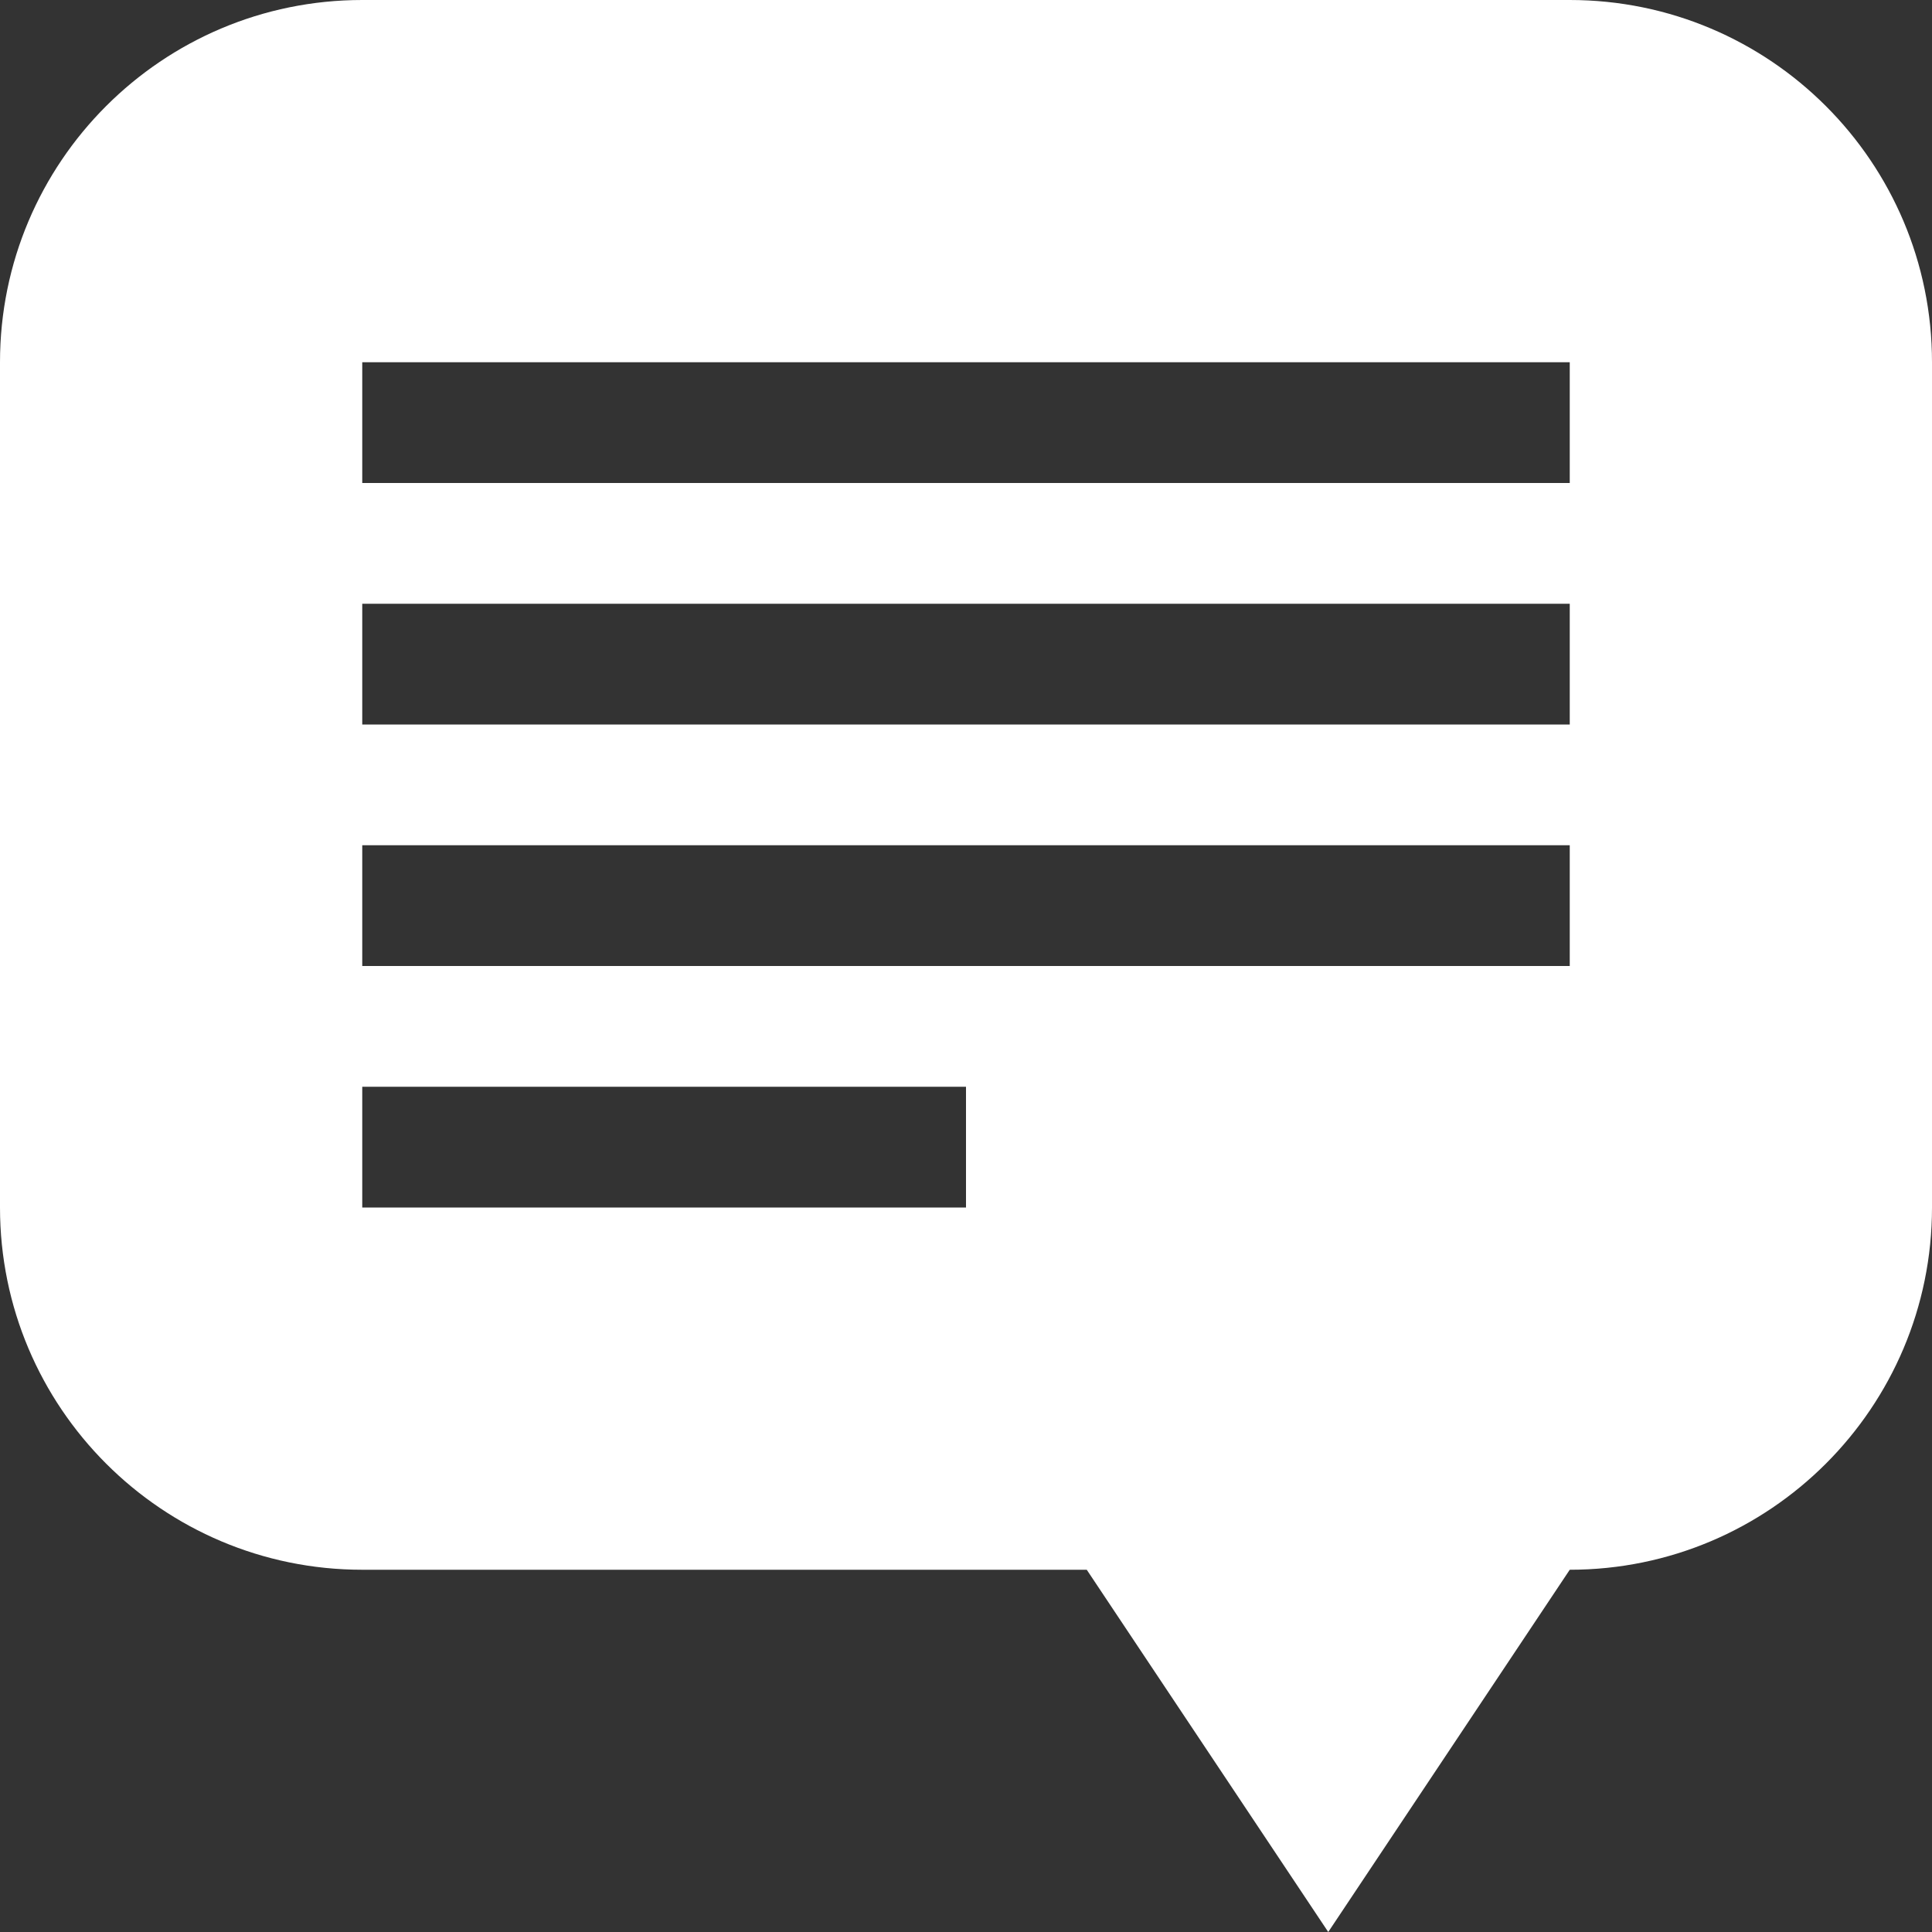 <?xml version="1.0" encoding="utf-8"?> <!-- Generator: IcoMoon.io --> <!DOCTYPE svg PUBLIC "-//W3C//DTD SVG 1.1//EN" "http://www.w3.org/Graphics/SVG/1.1/DTD/svg11.dtd"> <svg version="1.1" id="Layer_1" xmlns="http://www.w3.org/2000/svg" xmlns:xlink="http://www.w3.org/1999/xlink" x="0px" y="0px" width="48px" height="48px" viewBox="0 0 48 48" enable-background="new 0 0 16 16" xml:space="preserve" fill="#FFFFFF"><rect x="0" y="0" width="48" height="48" fill="#333333" stroke="none"/> <path d="M 39.00,39.00l-6.00,9.00l-6.00-9.00L9.00,39.00 c-4.971,0.00-9.00-4.032-9.00-9.00L0.00,9.00 c0.00-4.971, 4.029-9.00, 9.00-9.00l30.00,0.00 c 4.971,0.00, 9.00,4.029, 9.00,9.00l0.00,21.00 C 48.00,34.968, 43.971,39.00, 39.00,39.00z M 9.00,30.00l15.00,0.00 L24.00,27.00 L9.00,27.00 L9.00,30.00 z M 39.00,9.00L9.00,9.00 l0.00,3.00 l30.00,0.00 L39.00,9.00 z M 39.00,15.00L9.00,15.00 l0.00,3.00 l30.00,0.00 L39.00,15.00 z M 39.00,21.00L9.00,21.00 l0.00,3.00 l30.00,0.00 L39.00,21.00 z" ></path></svg>